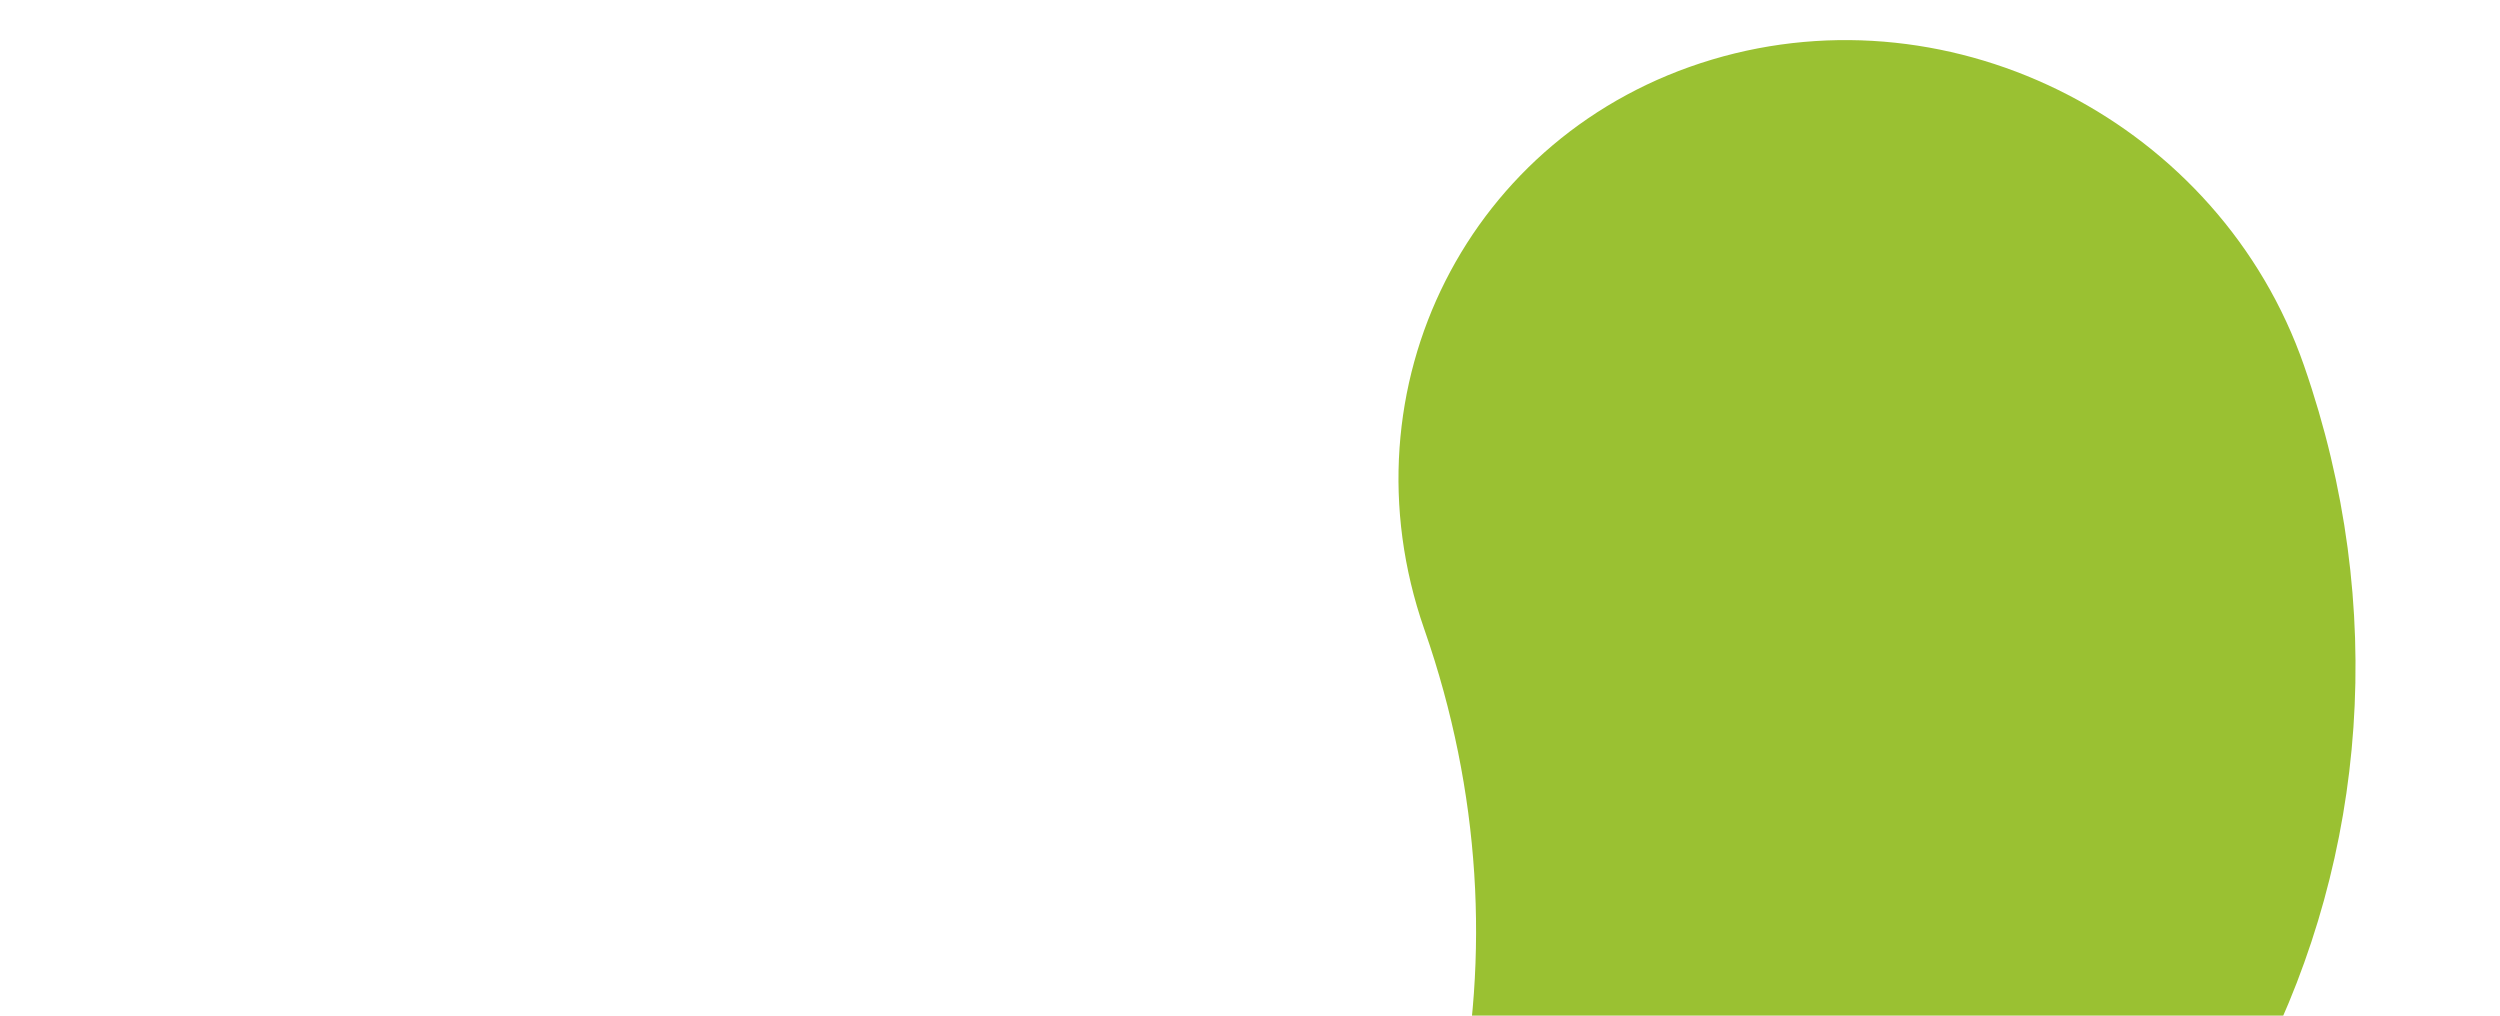 <svg xmlns="http://www.w3.org/2000/svg" xmlns:xlink="http://www.w3.org/1999/xlink" width="100%" height="780" viewBox="0 0 1920 780"><defs><style>.a{fill:#fff;}.b{clip-path:url(#a);}.c{fill:#82b200;opacity:0.802;}</style><clipPath id="a"><rect class="a" width="1920" height="780" transform="translate(0 110)"/></clipPath></defs><g class="b" transform="translate(0 -110)"><path class="c" d="M377.775,1262.5c43.018-235.2-42.482-485.484-247.417-650.4l-1.023-.818C-23.734,488.1-43.559,269.663,85.058,123.409S442.03-41.554,595.111,81.625l.337.276C901.6,328.261,941.237,765.117,684,1057.637,599.363,1153.875,493.132,1222.5,377.775,1262.5Z" transform="matrix(0.848, 0.53, -0.53, 0.848, 1308.059, 6.045)"/></g></svg>